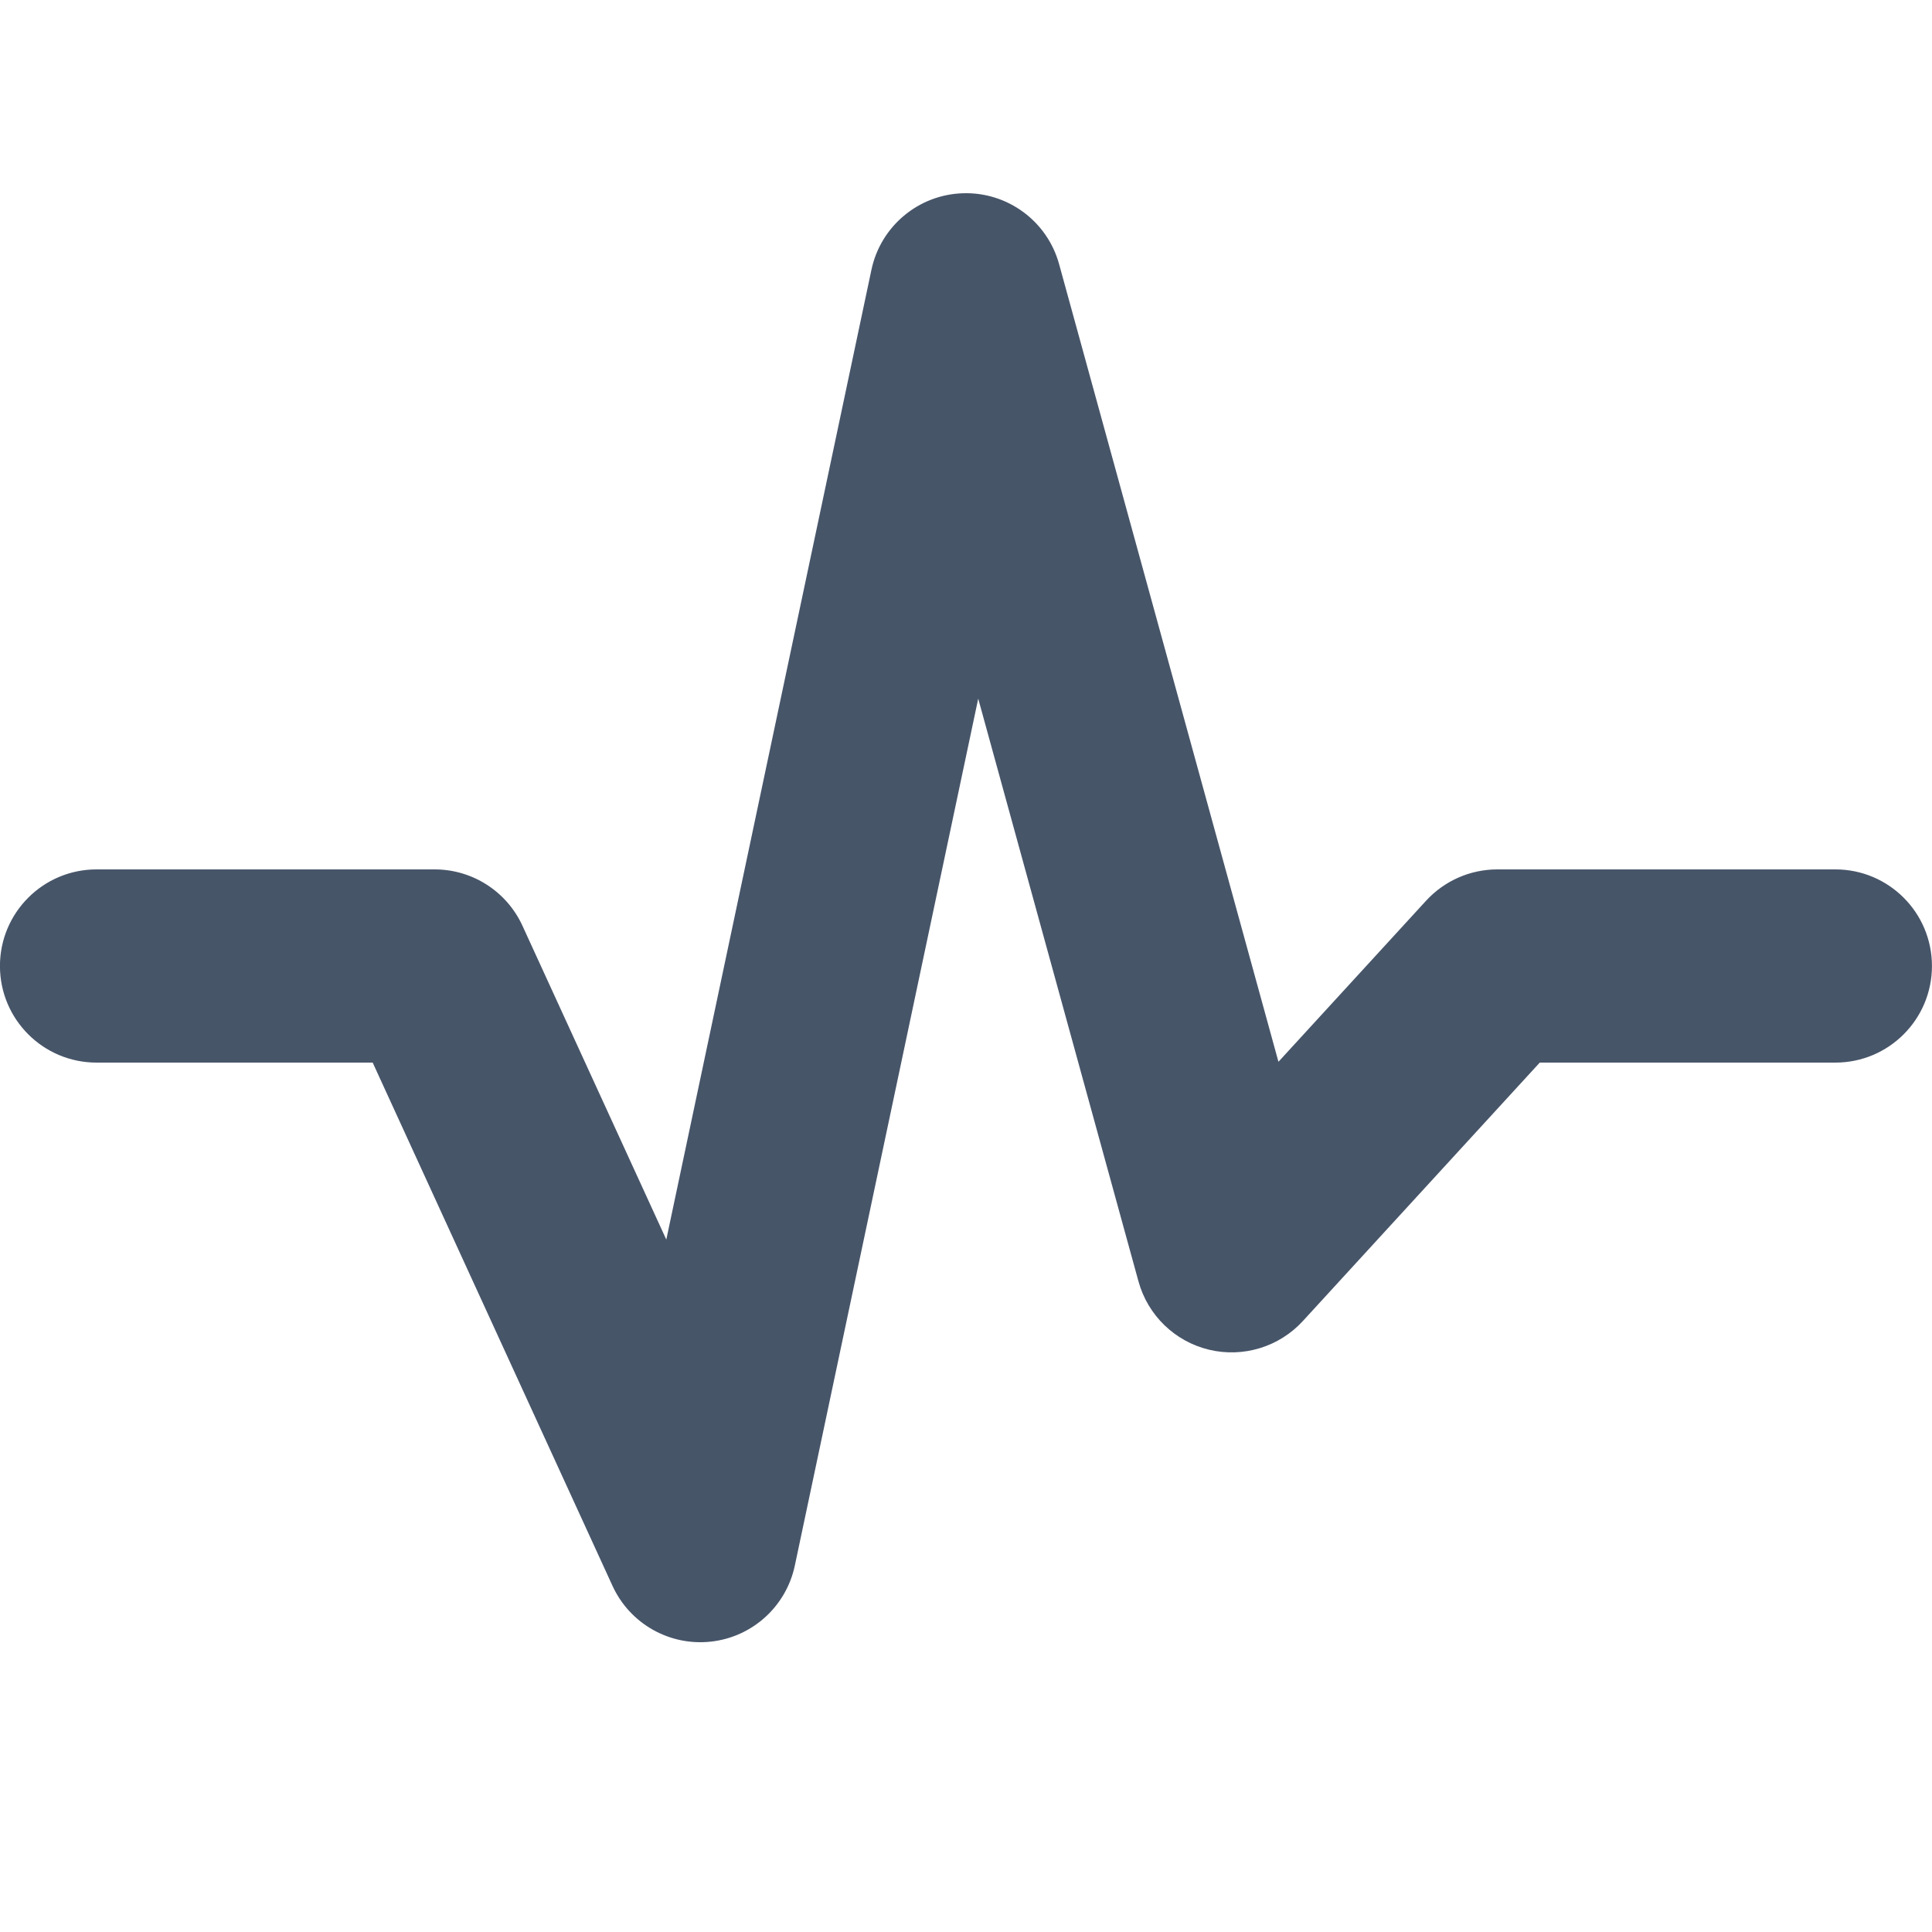 <svg fill="none" height="40" viewBox="0 0 40 40" width="40" xmlns="http://www.w3.org/2000/svg"><path clip-rule="evenodd" d="m19.94 4.001c.922-.028 1.744.579 1.988 1.469l4.541 16.513 3.056-3.334c.379-.413.914-.649 1.474-.649h7c1.105 0 2 .895 2 2s-.895 2-2 2h-6.12l-4.905 5.351c-.492.536-1.236.763-1.944.593-.707-.171-1.266-.712-1.459-1.414l-3.318-12.065-3.797 17.949c-.179.844-.878 1.479-1.736 1.574-.858.095-1.679-.37-2.039-1.155l-4.965-10.833h-5.717c-1.105 0-2-.895-2-2s.895-2 2-2h7c.782 0 1.492.456 1.818 1.167l2.978 6.497 4.247-20.078c.191-.903.975-1.558 1.897-1.585z" fill="#475569" fill-rule="evenodd"/></svg>